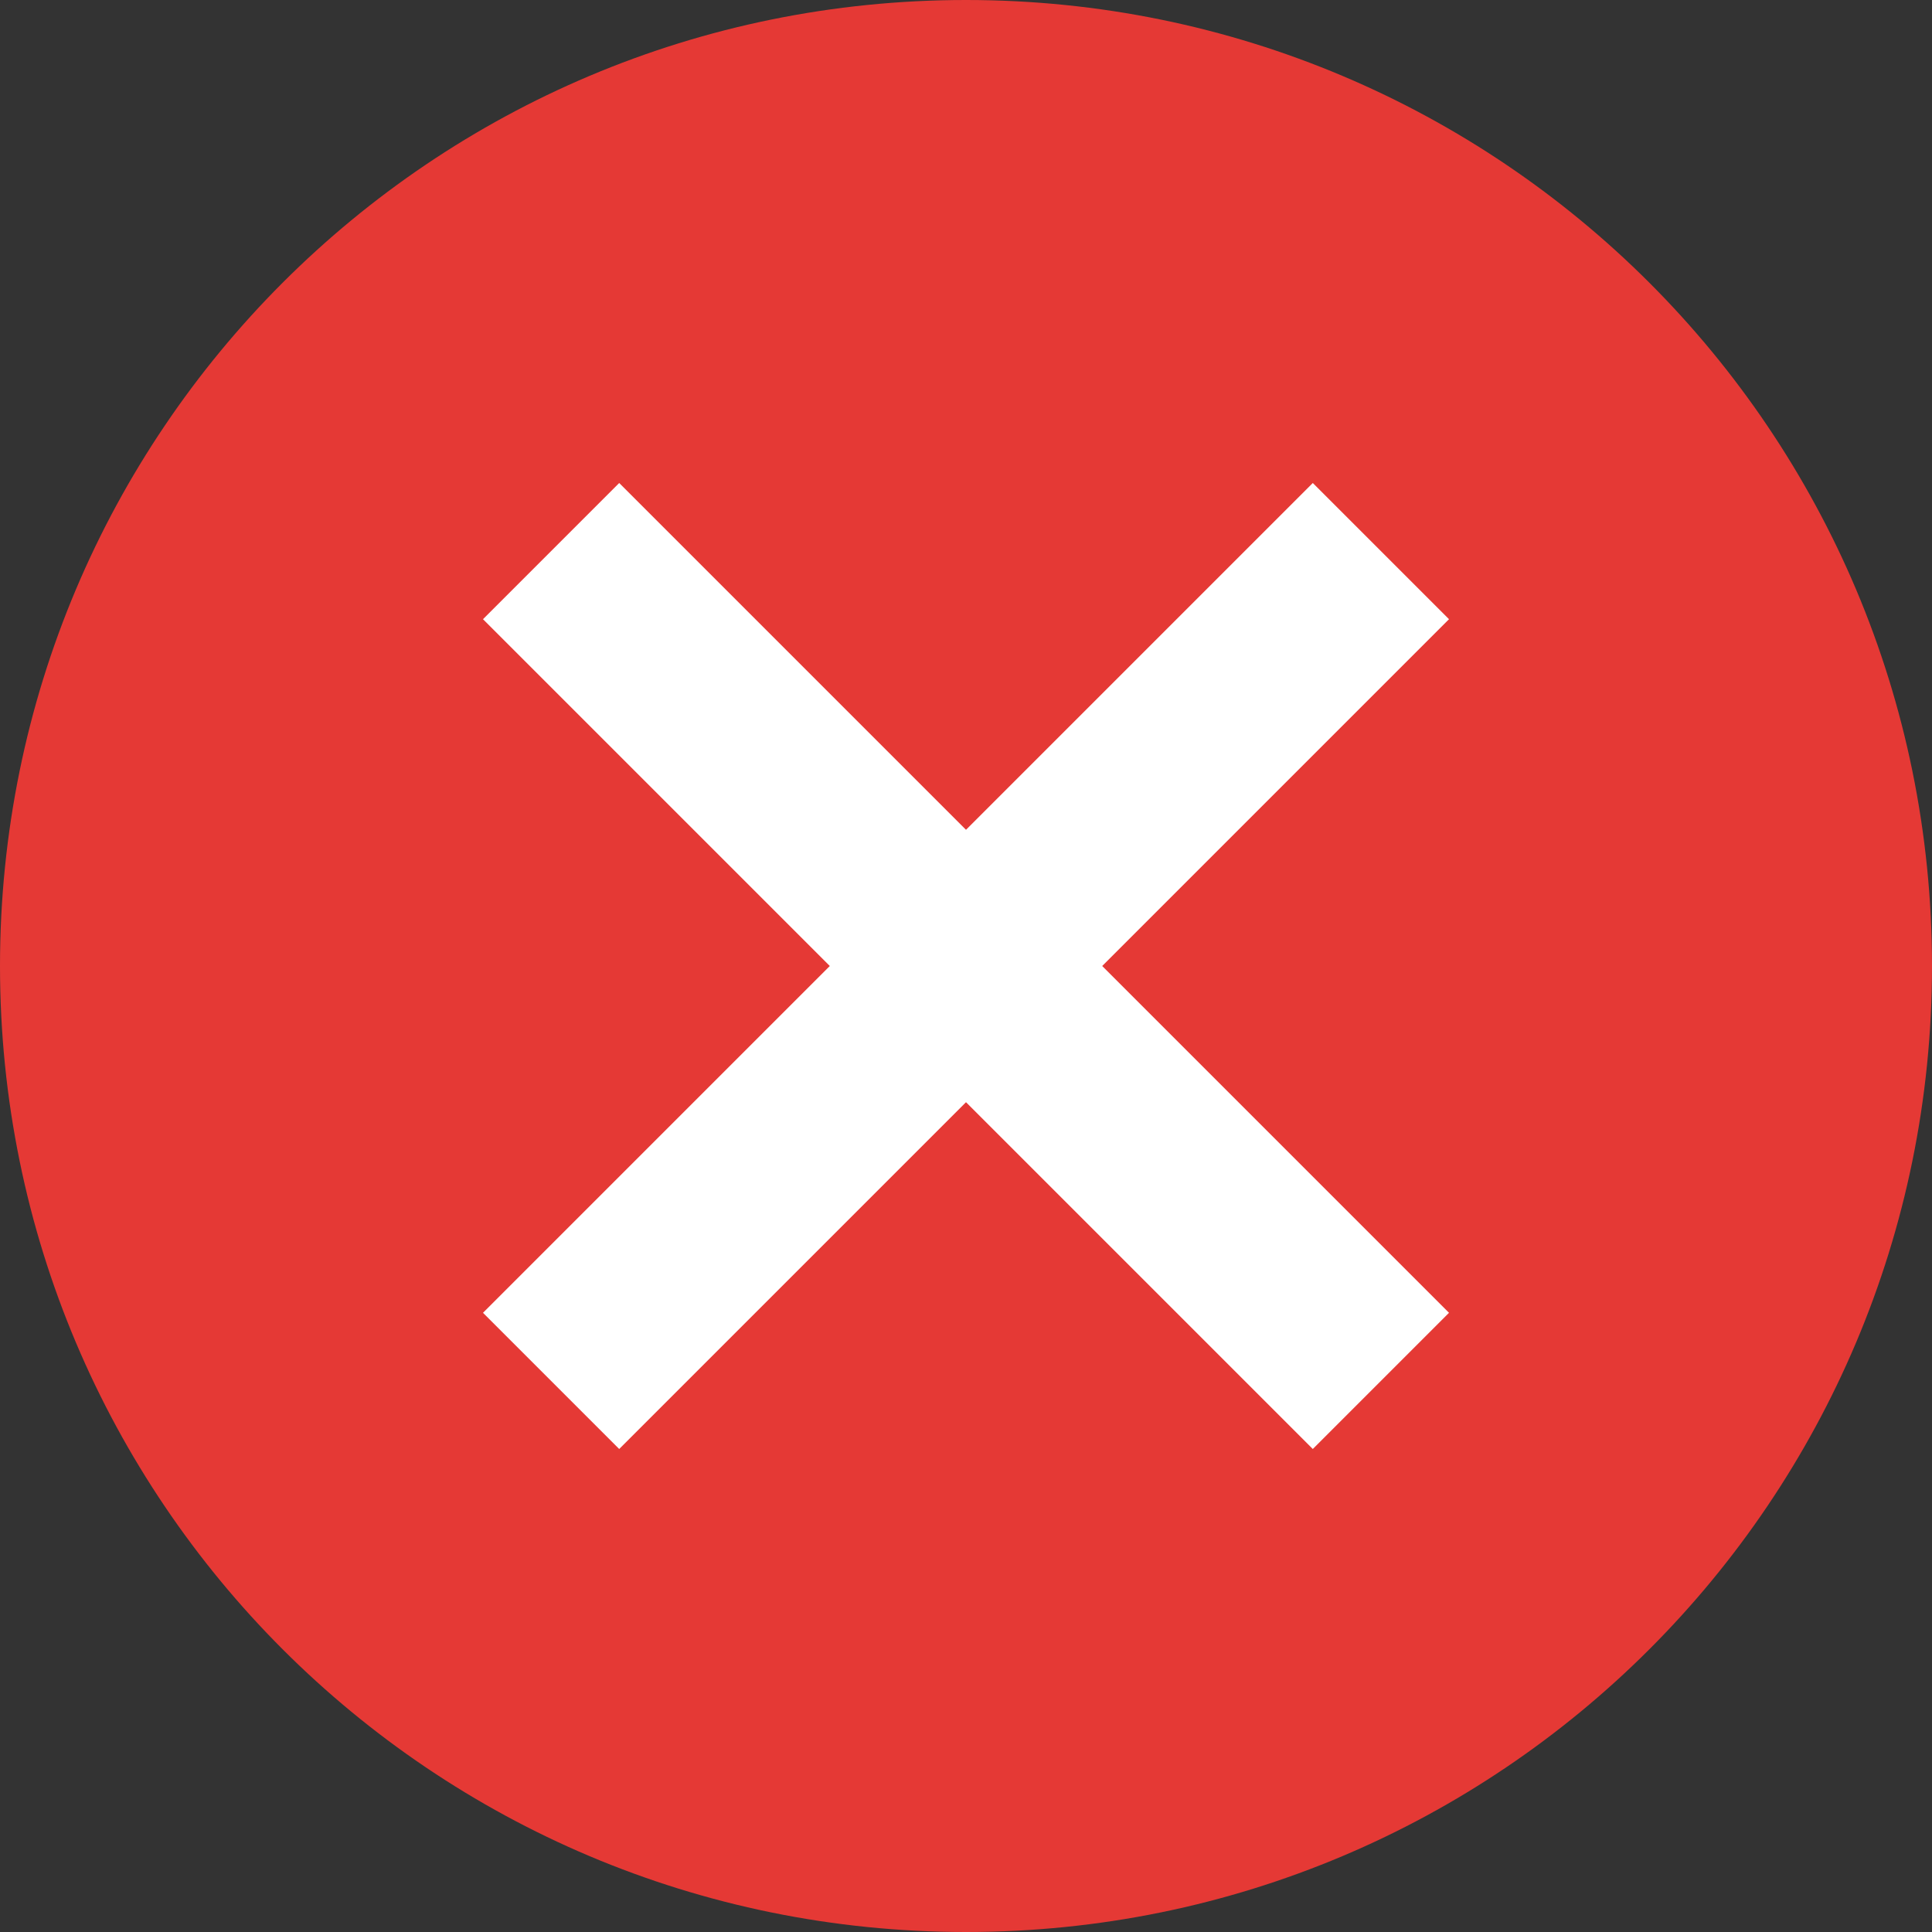 <svg width="20" height="20" xmlns="http://www.w3.org/2000/svg"><rect width="100%" height="100%" fill="#333333" stroke="none"/><g fill="none" fill-rule="evenodd"><path d="M0 10C0 4.47 4.47 0 10 0s10 4.47 10 10-4.47 10-10 10S0 15.53 0 10z" fill="#E53935"/><path fill="#FFF" d="M13.59 15L15 13.59 11.41 10 15 6.41 13.59 5 10 8.59 6.41 5 5 6.41 8.59 10 5 13.59 6.41 15 10 11.41z"/></g></svg>